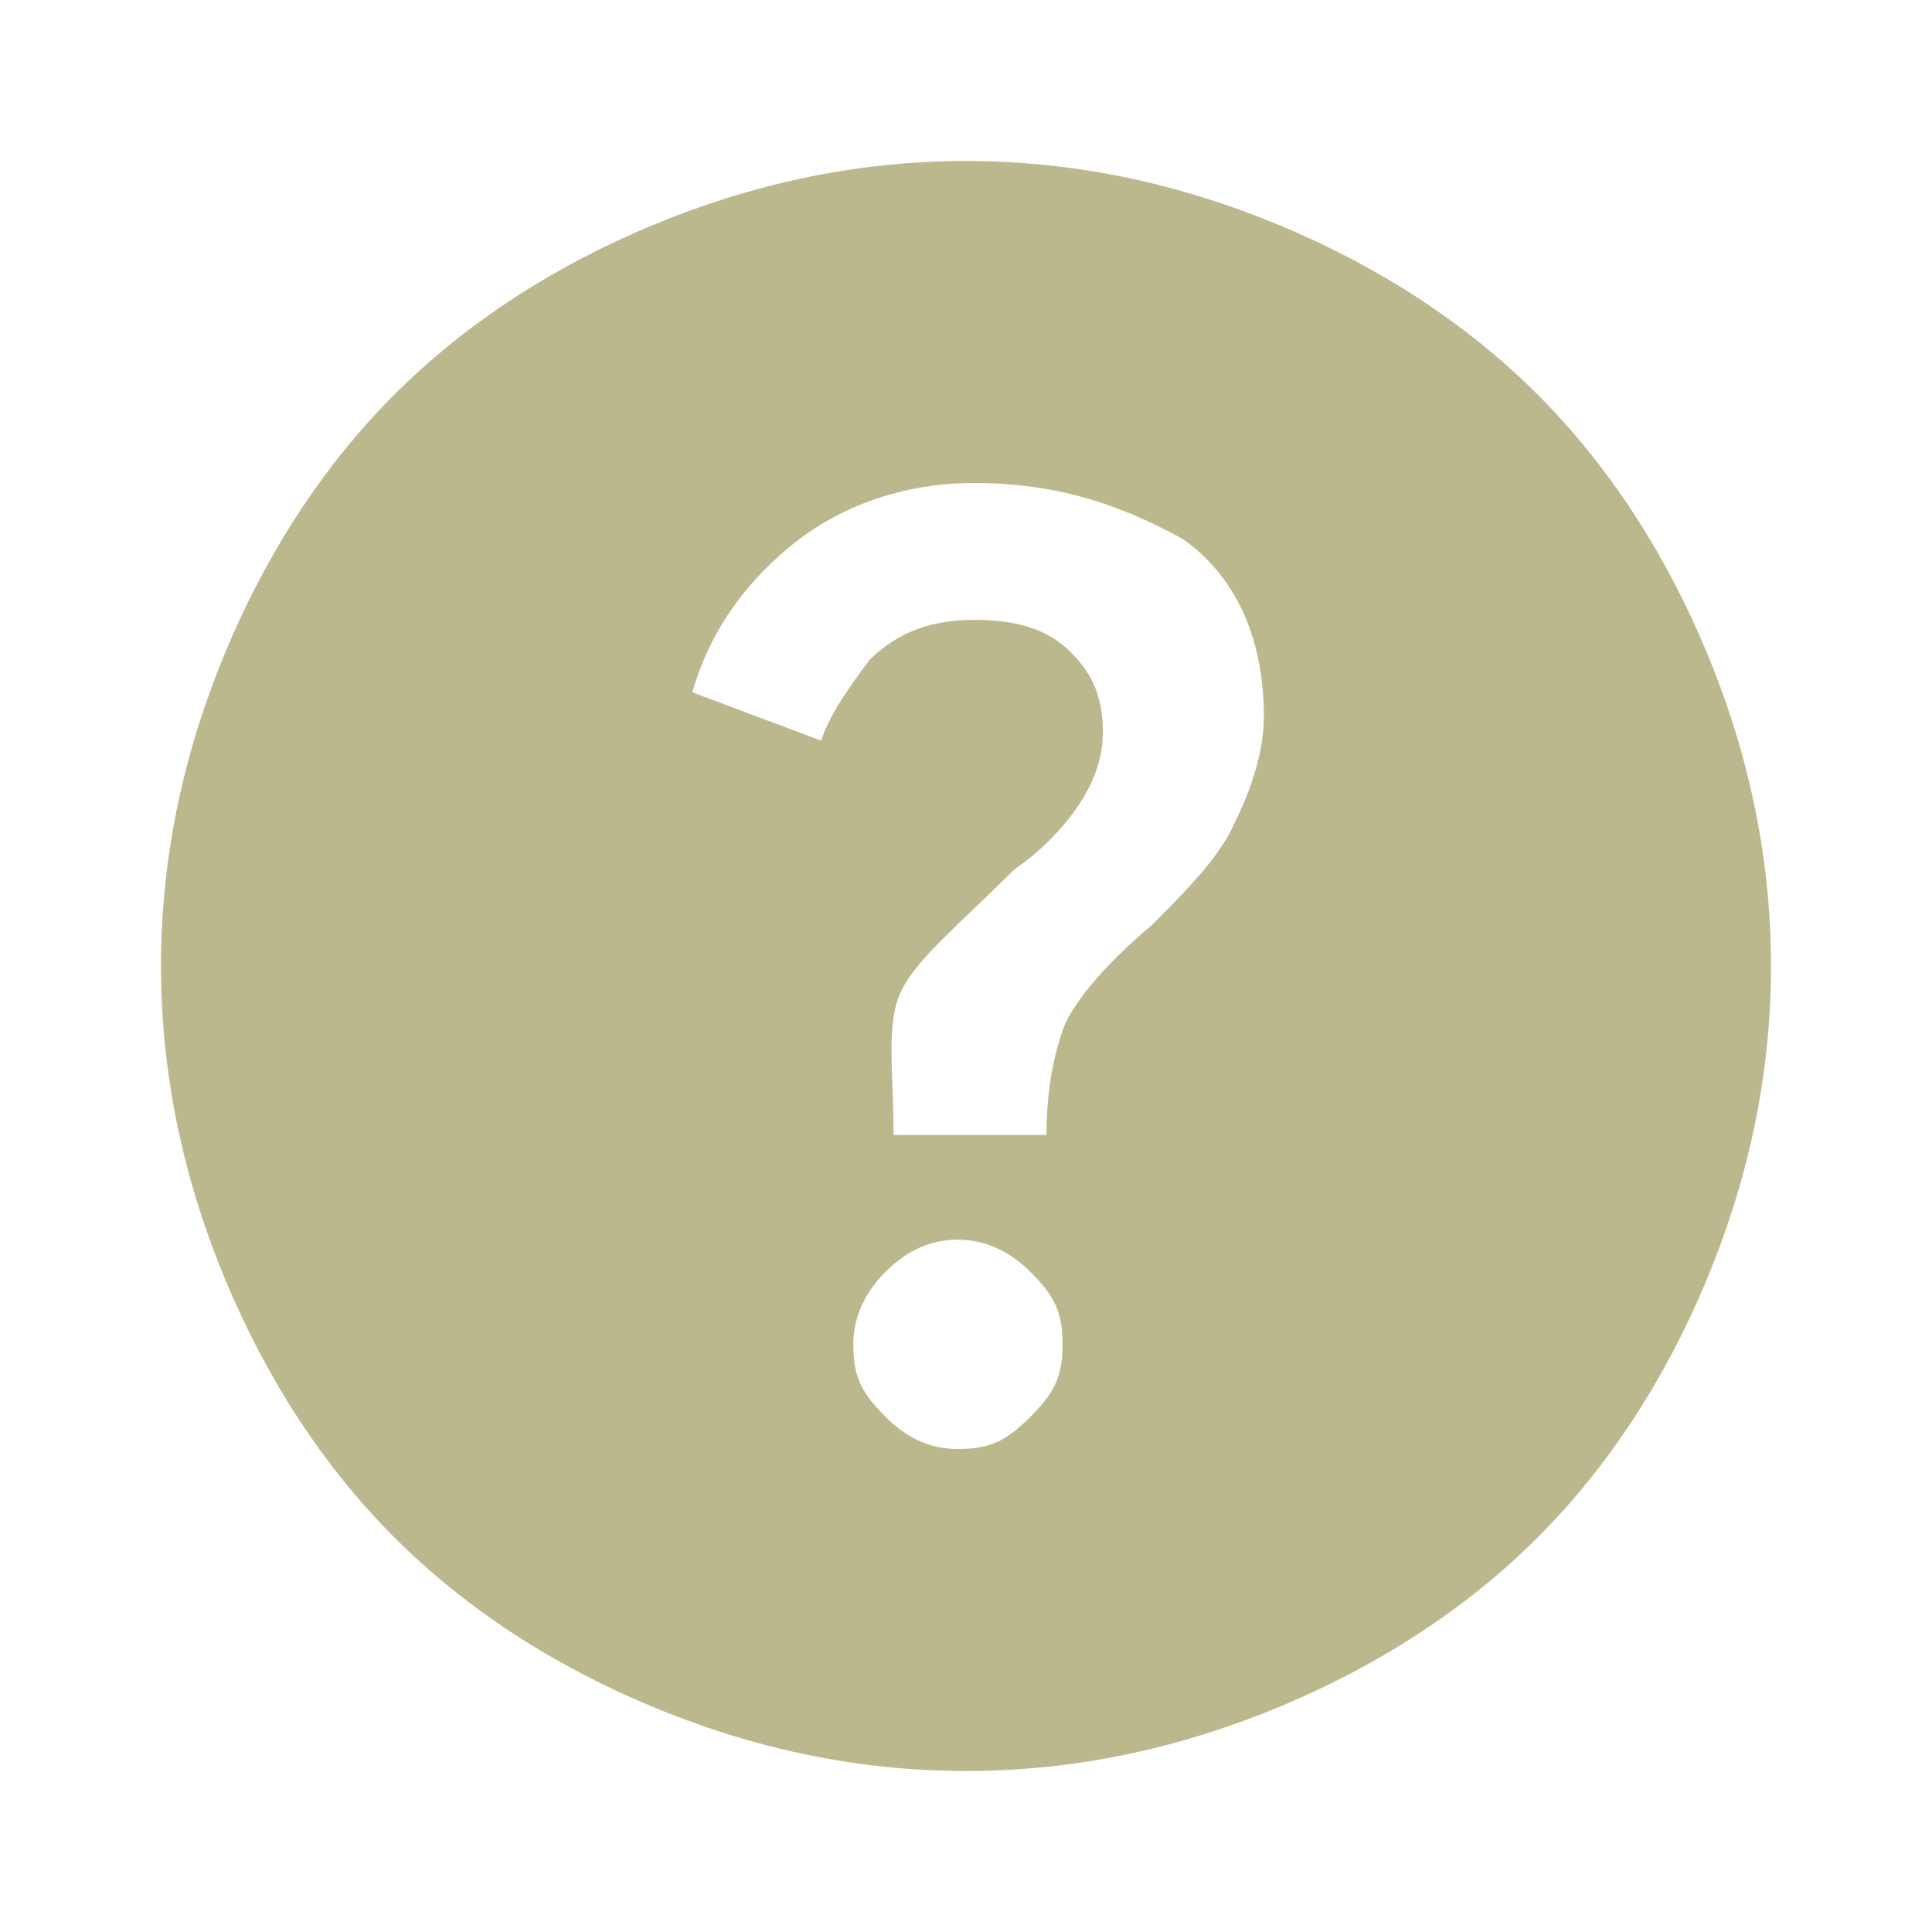 <?xml version="1.0" encoding="utf-8"?>
<!-- Generator: Adobe Illustrator 24.0.1, SVG Export Plug-In . SVG Version: 6.00 Build 0)  -->
<svg version="1.1" id="图层_1" xmlns="http://www.w3.org/2000/svg" xmlns:xlink="http://www.w3.org/1999/xlink" x="0px" y="0px"
	 viewBox="0 0 24 24" style="enable-background:new 0 0 24 24;" xml:space="preserve">
<style type="text/css">
	.st0{fill:#BCB88E;}
</style>
<path class="st0" d="M11.9,18c0.4,0,0.6-0.1,0.9-0.4s0.4-0.5,0.4-0.9s-0.1-0.6-0.4-0.9c-0.2-0.2-0.5-0.4-0.9-0.4
	c-0.3,0-0.6,0.1-0.9,0.4c-0.2,0.2-0.4,0.5-0.4,0.9s0.1,0.6,0.4,0.9C11.3,17.9,11.6,18,11.9,18z M11.1,14.1h1.9c0-0.6,0.1-1,0.2-1.3
	c0.1-0.3,0.5-0.8,1.1-1.3c0.4-0.4,0.8-0.8,1-1.2s0.4-0.9,0.4-1.4c0-0.9-0.3-1.7-1-2.2C13.8,6.2,13,6,12.1,6c-0.9,0-1.7,0.3-2.3,0.8
	s-1,1.1-1.2,1.8l1.6,0.6c0.1-0.3,0.3-0.6,0.6-1c0.3-0.3,0.7-0.5,1.3-0.5c0.5,0,0.9,0.1,1.2,0.4c0.3,0.3,0.4,0.6,0.4,1
	c0,0.3-0.1,0.6-0.3,0.9c-0.2,0.3-0.5,0.6-0.8,0.8c-0.7,0.7-1.2,1.1-1.4,1.5S11.1,13.3,11.1,14.1z M12,22c-1.4,0-2.7-0.3-3.9-0.8
	S5.8,20,4.9,19.1c-0.9-0.9-1.6-2-2.1-3.2S2,13.4,2,12s0.3-2.7,0.8-3.9S4,5.8,4.9,4.9s2-1.6,3.2-2.1S10.6,2,12,2s2.7,0.3,3.9,0.8
	s2.3,1.2,3.2,2.1s1.6,2,2.1,3.2C21.7,9.3,22,10.6,22,12s-0.3,2.7-0.8,3.9c-0.5,1.2-1.2,2.3-2.1,3.2c-0.9,0.9-2,1.6-3.2,2.1
	S13.4,22,12,22z"/>
</svg>
